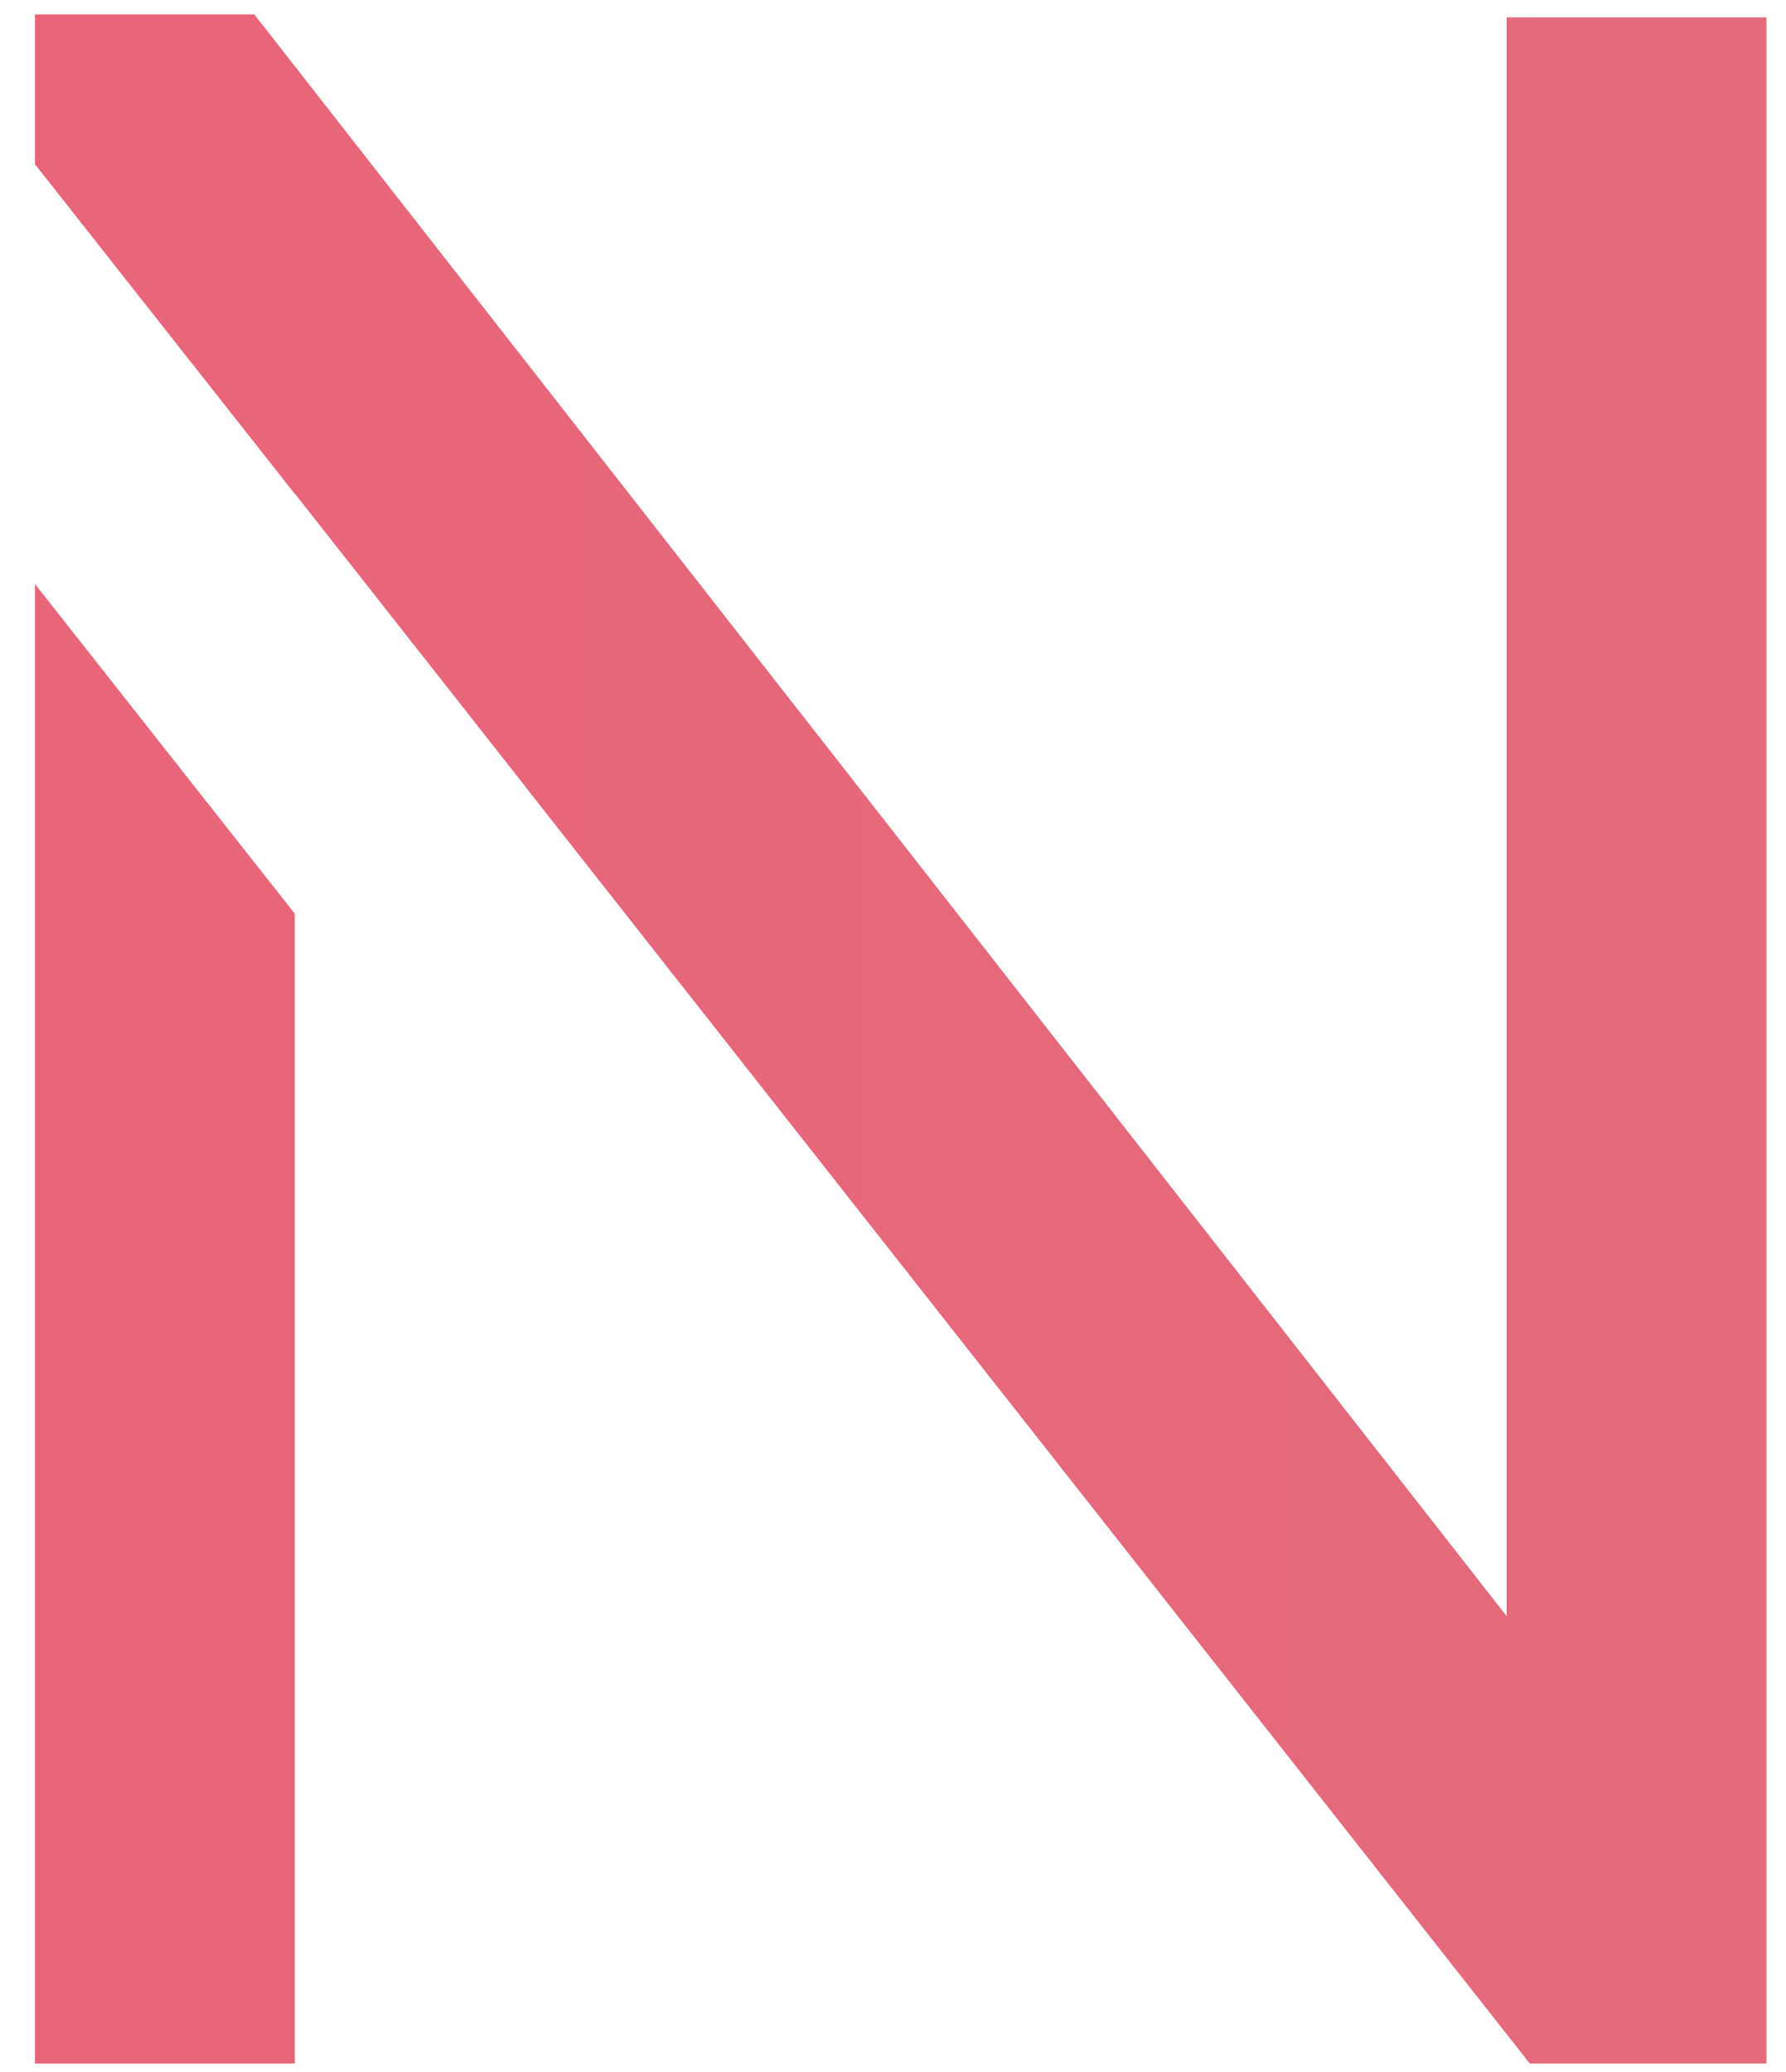 <svg width="25" height="29" viewBox="0 0 25 29" fill="none" xmlns="http://www.w3.org/2000/svg">
<g id="Subtract">
<path d="M4.126 6.912V6.907L7.357 11.013L7.356 11.014L21.413 28.881H24.726V0.243H21.09V22.62L3.56 0.202H0.49V2.299L4.126 6.912Z" fill="url(#paint0_linear_239_406)"/>
<path d="M4.126 12.788L0.49 8.175V28.881H4.126V12.788Z" fill="url(#paint1_linear_239_406)"/>
</g>
<defs>
<linearGradient id="paint0_linear_239_406" x1="-1.312" y1="37.306" x2="128.031" y2="37.306" gradientUnits="userSpaceOnUse">
<stop stop-color="#EA6479"/>
<stop offset="1" stop-color="#C58686"/>
</linearGradient>
<linearGradient id="paint1_linear_239_406" x1="-1.312" y1="37.306" x2="128.031" y2="37.306" gradientUnits="userSpaceOnUse">
<stop stop-color="#EA6479"/>
<stop offset="1" stop-color="#C58686"/>
</linearGradient>
</defs>
</svg>
